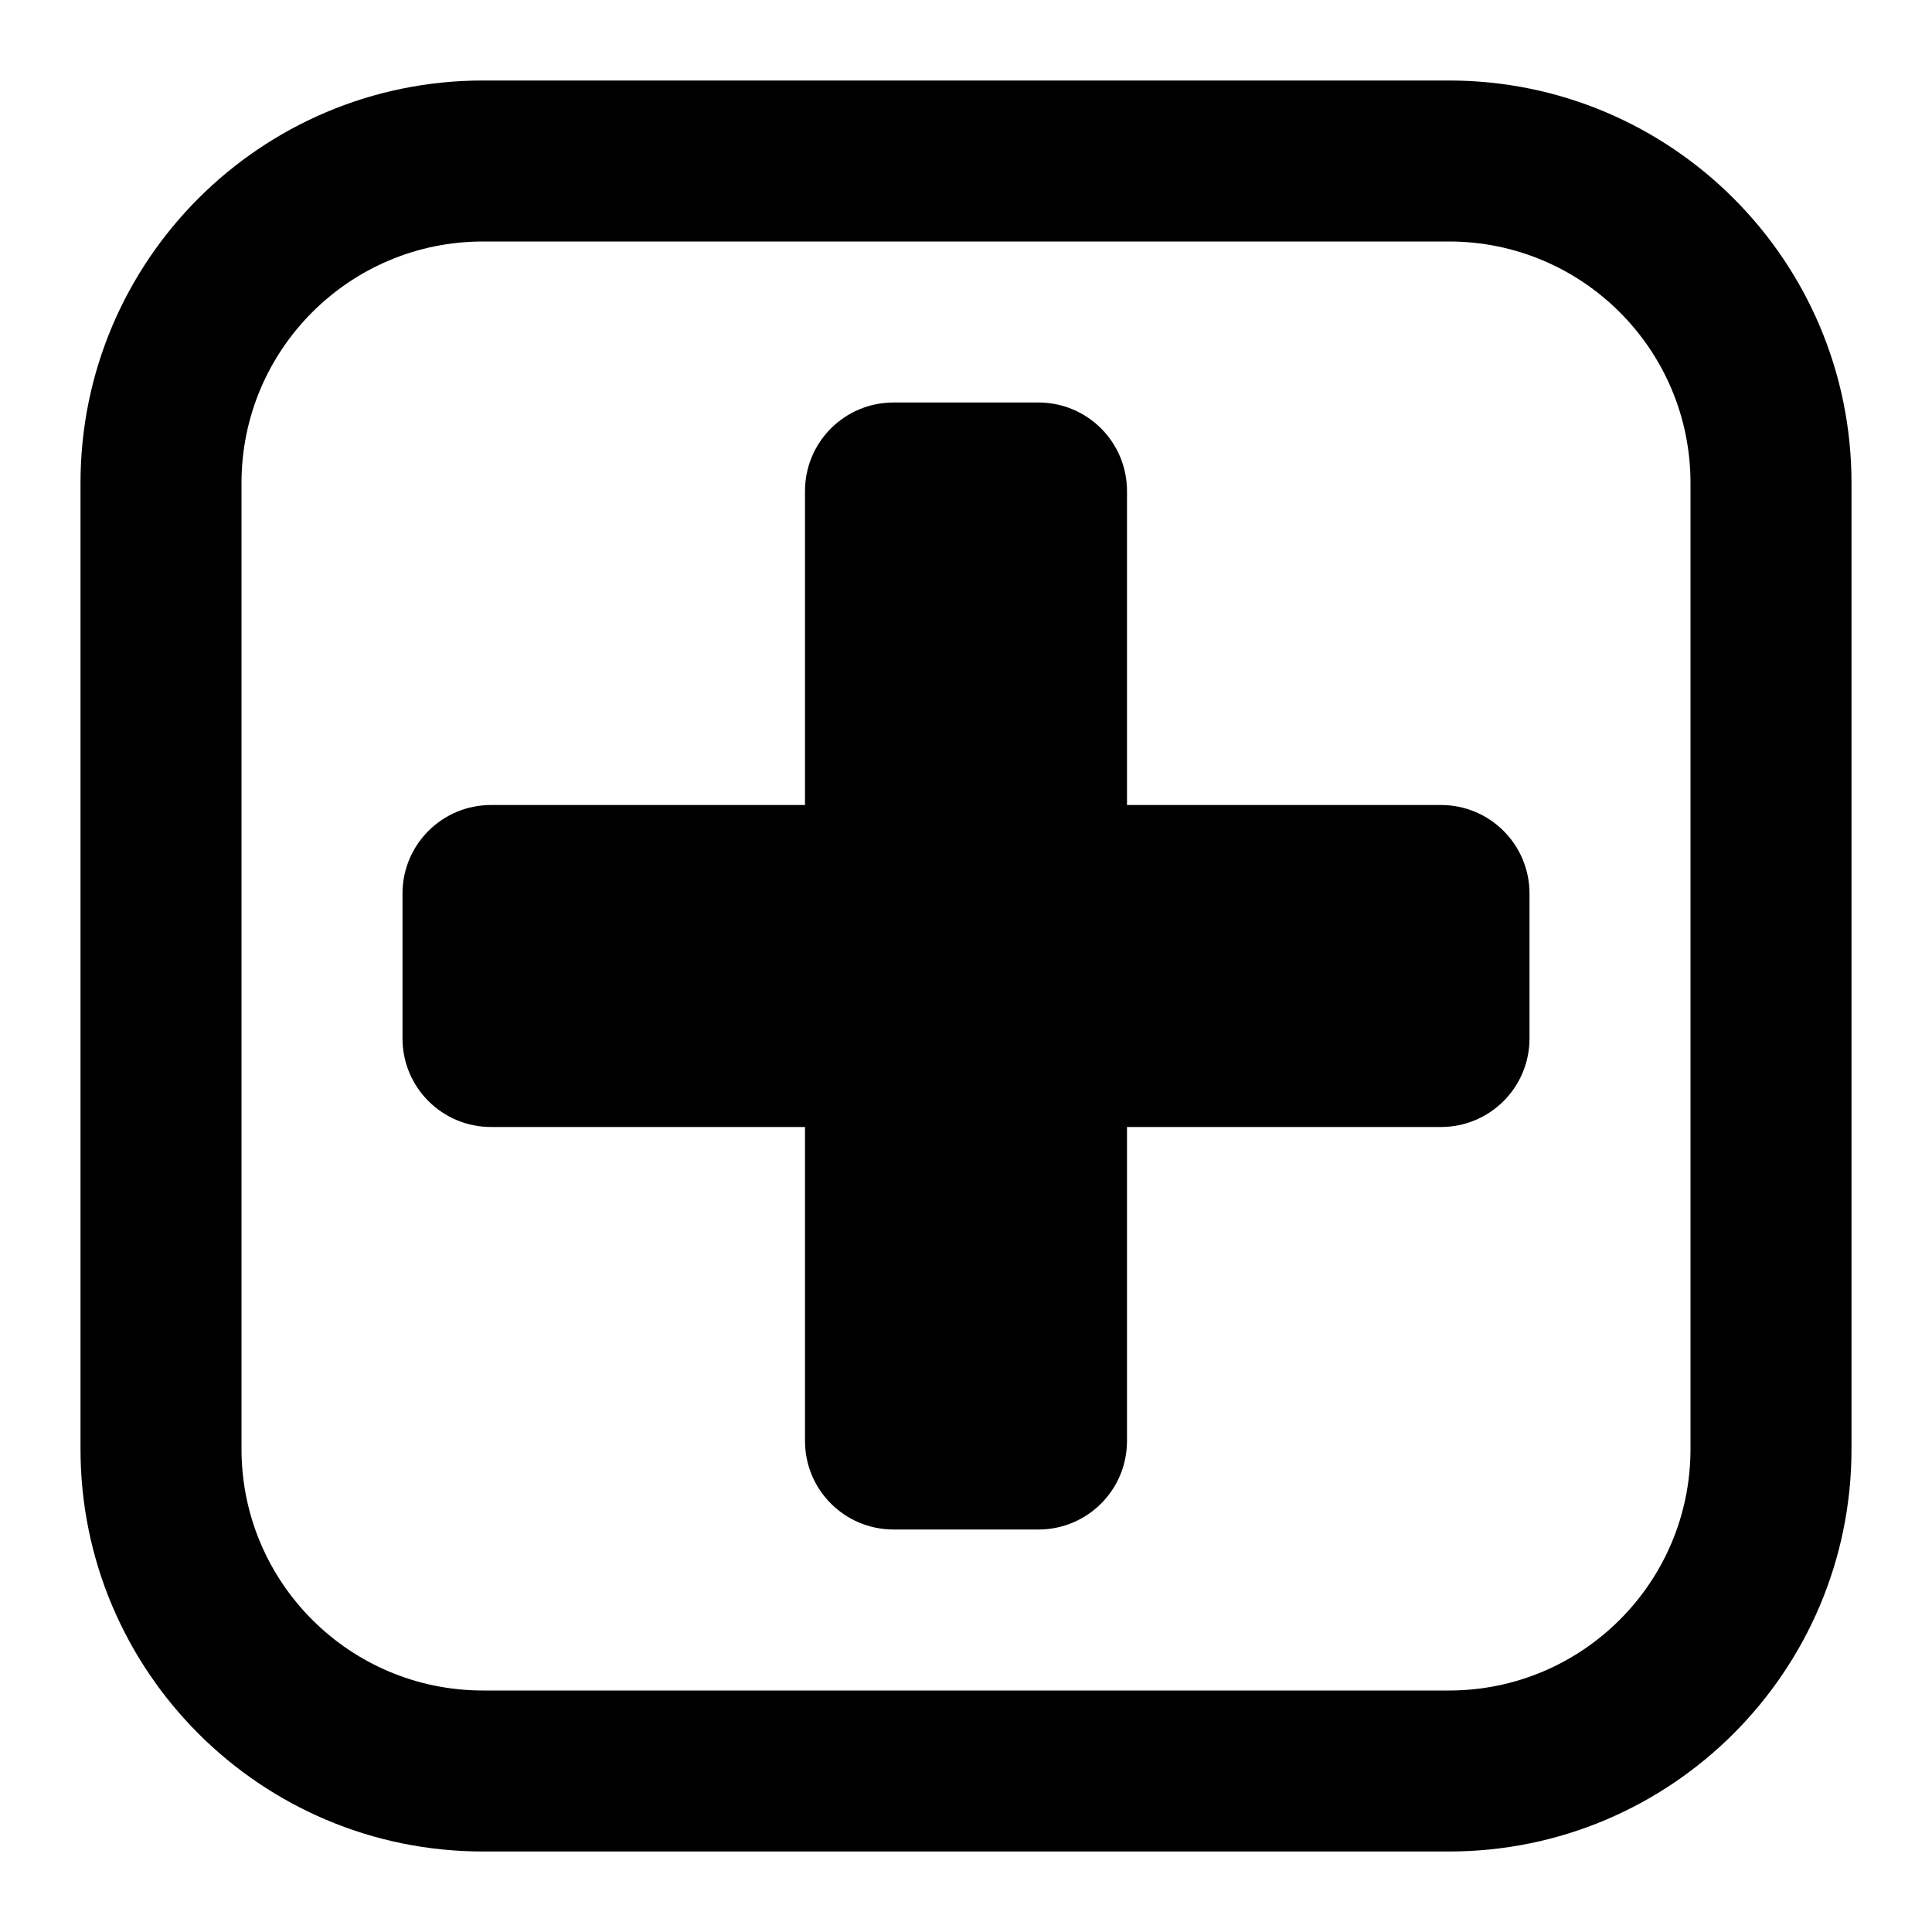 <svg width="24" height="24" viewBox="0 0 24 24" fill="none" xmlns="http://www.w3.org/2000/svg">
<path d="M21 6C21 4.343 19.657 3 18 3H6C4.343 3 3 4.343 3 6V18C3 19.657 4.343 21 6 21H18C19.657 21 21 19.657 21 18V6ZM23 18C23 20.761 20.761 23 18 23H6C3.239 23 1 20.761 1 18V6C1 3.239 3.239 1 6 1H18C20.761 1 23 3.239 23 6V18Z" fill="#000"/>
<path d="M14 17.9C14 18.508 13.508 19 12.9 19H11.1C10.492 19 10 18.508 10 17.9V6.1C10 5.492 10.492 5 11.1 5H12.9C13.508 5 14 5.492 14 6.1V17.9Z" fill="#000"/>
<path d="M19 12.9C19 13.508 18.508 14 17.9 14H6.1C5.492 14 5 13.508 5 12.9V11.1C5 10.492 5.492 10 6.1 10H17.9C18.508 10 19 10.492 19 11.1V12.9Z" fill="#000"/>
</svg>
